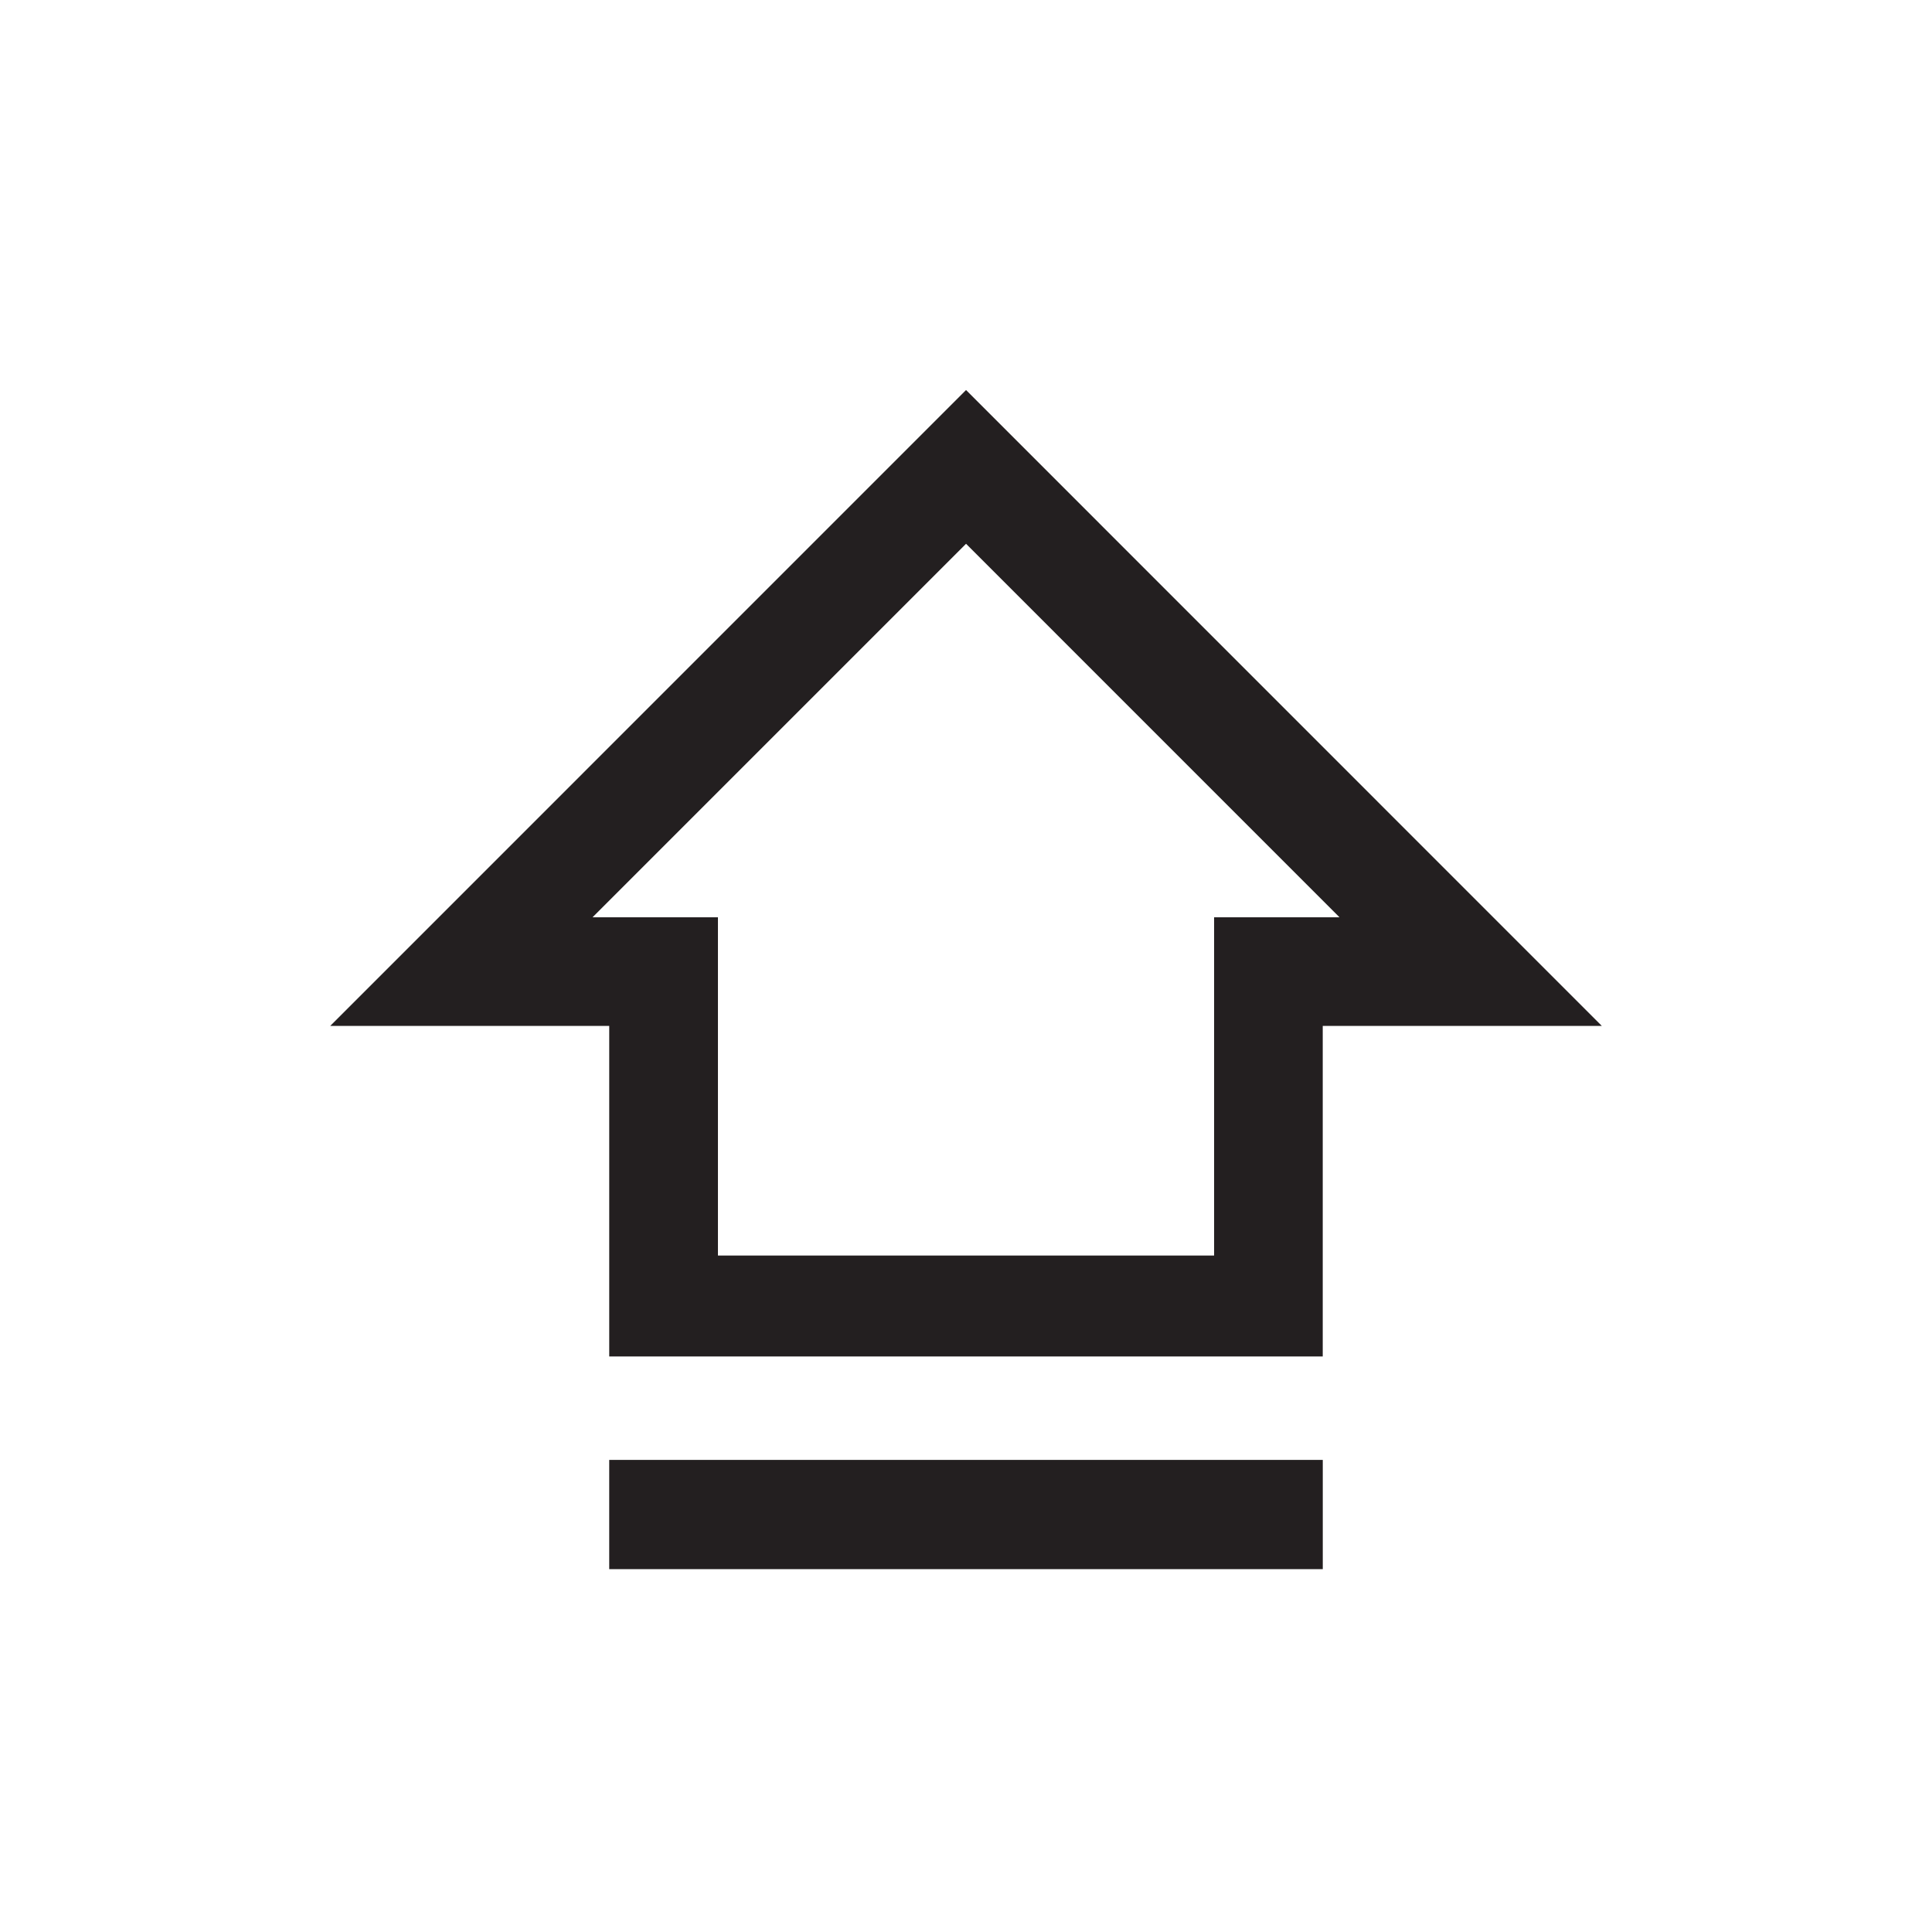 <?xml version="1.0" encoding="iso-8859-1"?>
<!-- Generator: Adobe Illustrator 14.0.0, SVG Export Plug-In . SVG Version: 6.00 Build 43363)  -->
<!DOCTYPE svg PUBLIC "-//W3C//DTD SVG 1.1//EN" "http://www.w3.org/Graphics/SVG/1.1/DTD/svg11.dtd">
<svg version="1.1" id="icon-m-input-methods-shift-capslock-layer"
	 xmlns="http://www.w3.org/2000/svg" xmlns:xlink="http://www.w3.org/1999/xlink" x="0px" y="0px" width="48px" height="48px"
	 viewBox="0 0 48 48" style="enable-background:new 0 0 48 48;" xml:space="preserve">
<g id="icon-m-input-methods-shift-capslock">
	<rect style="opacity:0.35;fill:none;" width="48" height="48"/>
	<path style="fill:#231F20;" d="M24.001,9.69L8.204,25.489h6.932v8.212h2.701h12.327h0.534h2.165v-8.212h6.934L24.001,9.69z
		 M30.164,22.789v2.7v5.705H17.837v-5.705v-2.7h-2.701h-0.414l9.279-9.279l9.278,9.279h-0.416H30.164z"/>
	<rect x="15.136" y="36.271" style="fill:#231F20;" width="17.728" height="2.714"/>
</g>
</svg>
